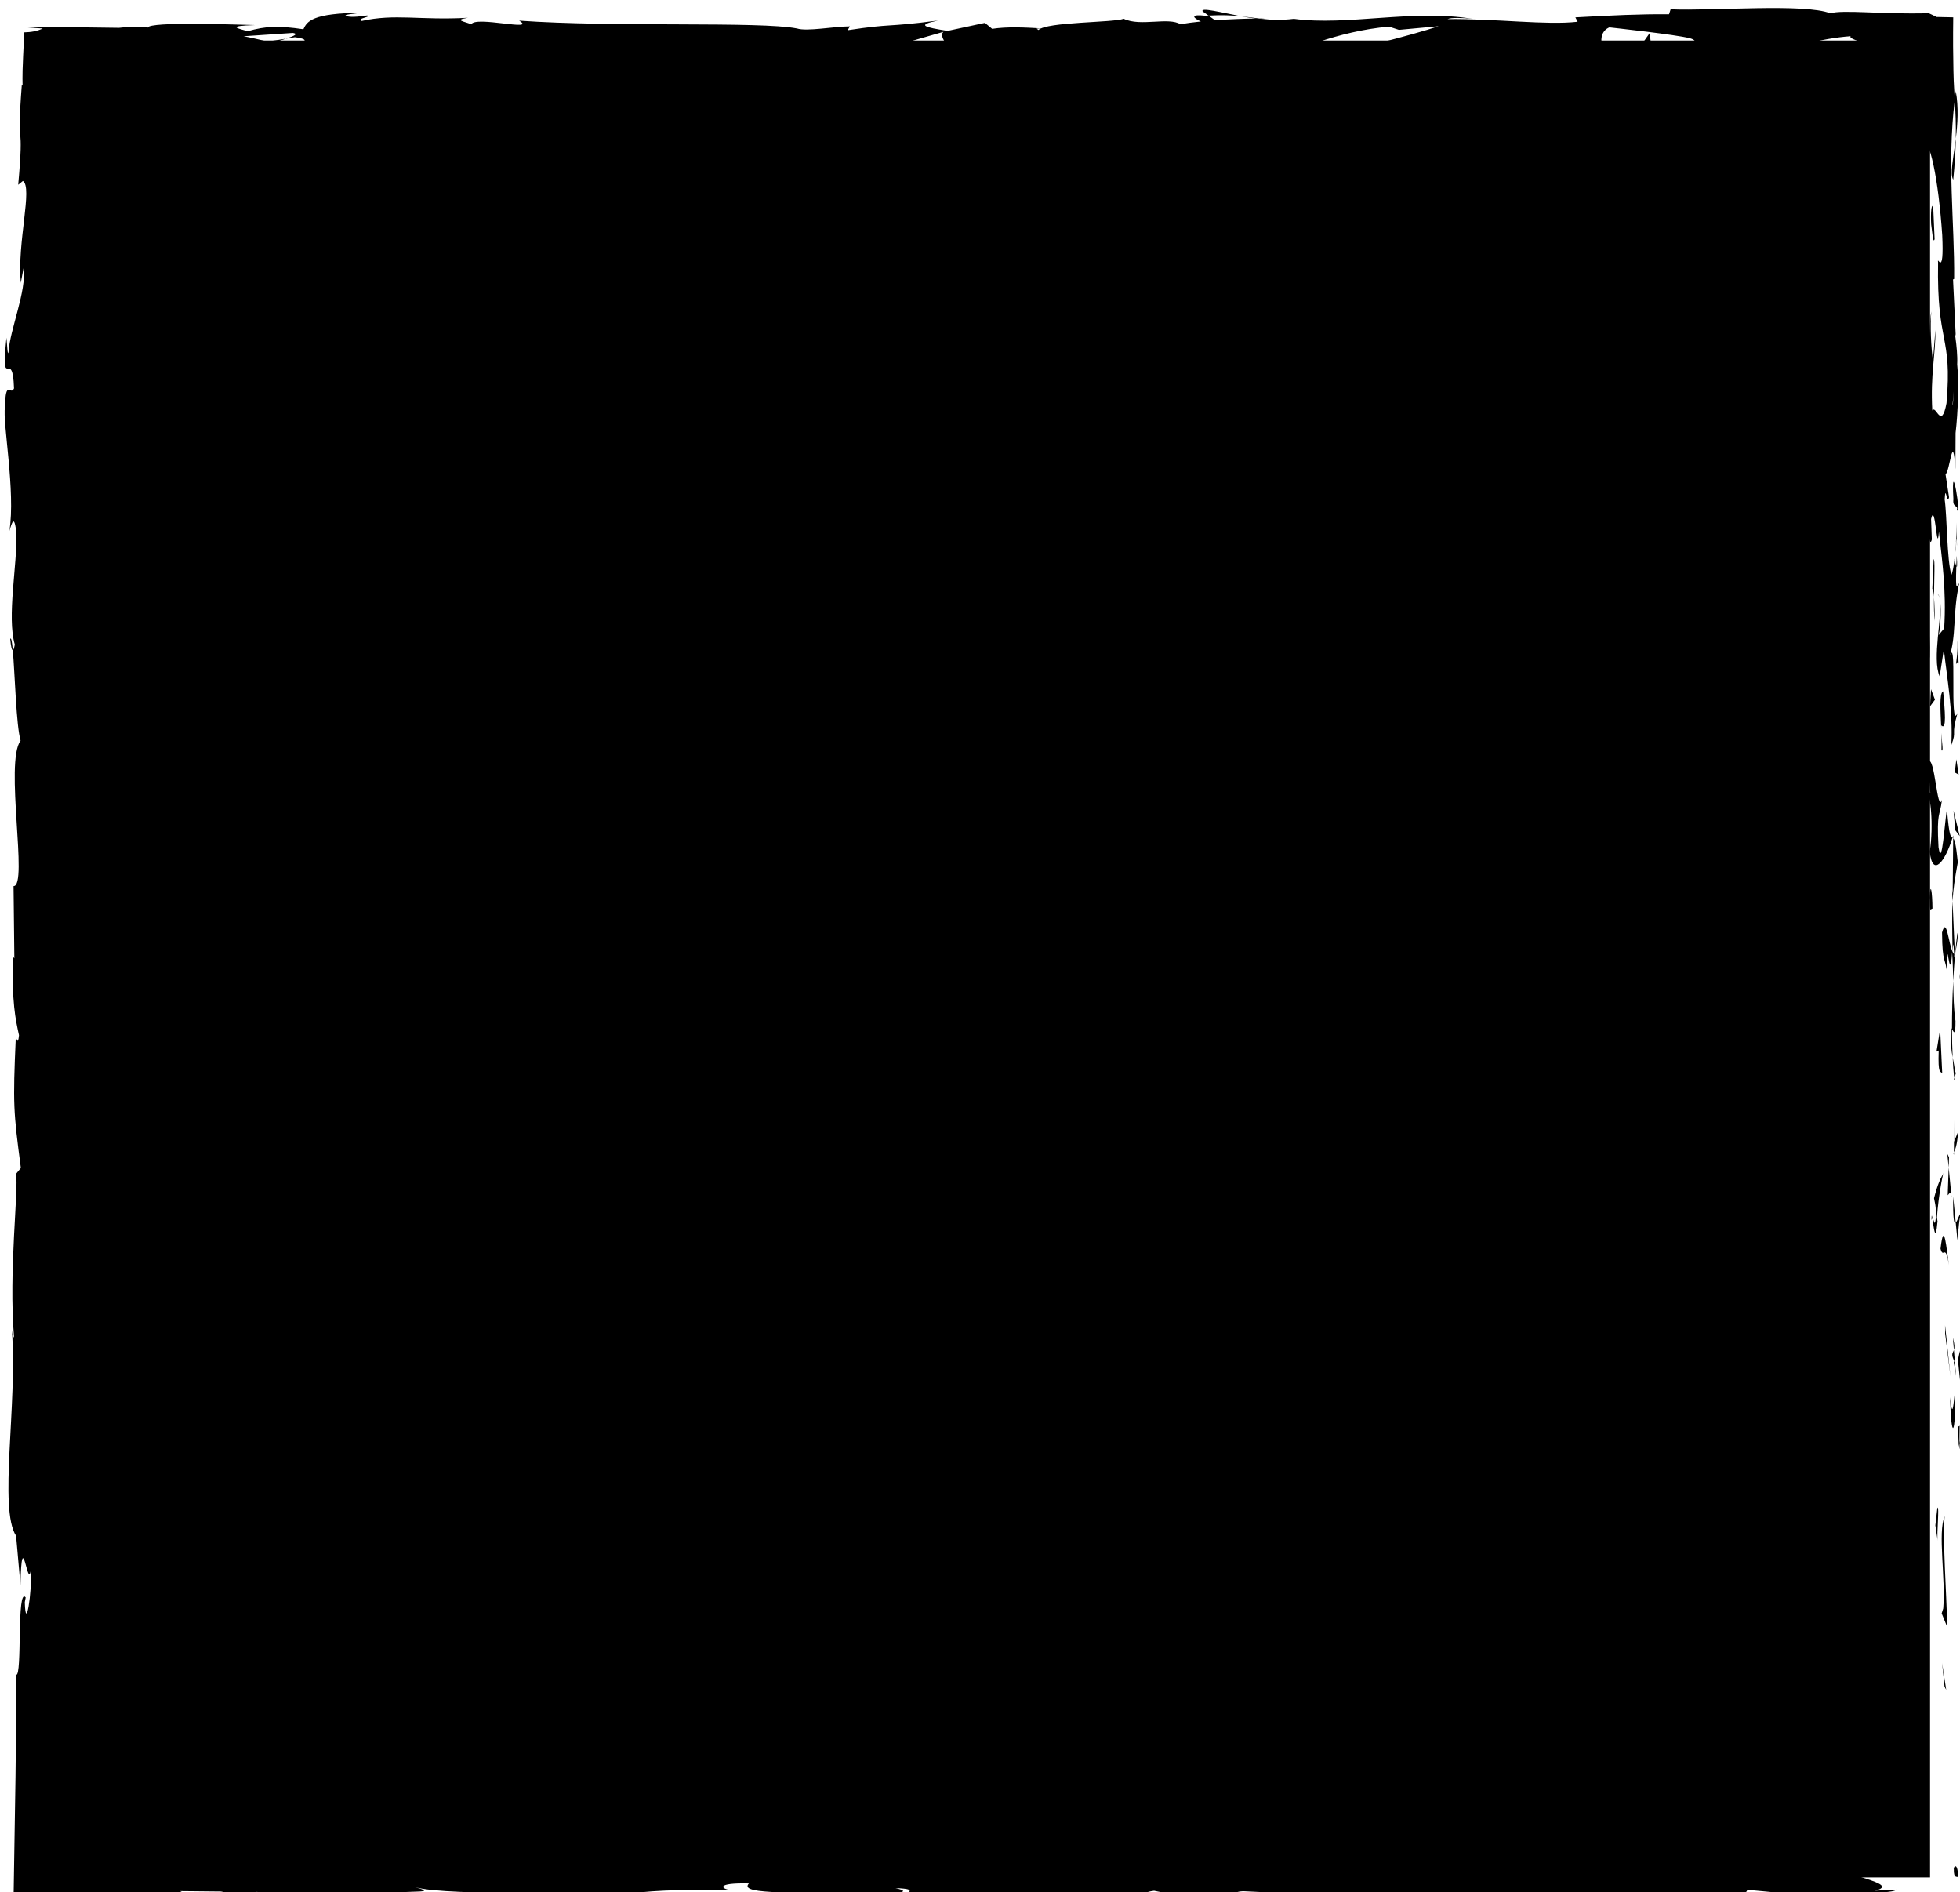 <?xml version="1.0" encoding="UTF-8" standalone="no"?>
<!-- Created with Inkscape (http://www.inkscape.org/) -->

<svg
   xmlns:dc="http://purl.org/dc/elements/1.1/"
   xmlns:cc="http://creativecommons.org/ns#"
   xmlns:rdf="http://www.w3.org/1999/02/22-rdf-syntax-ns#"
   xmlns:svg="http://www.w3.org/2000/svg"
   xmlns="http://www.w3.org/2000/svg"
   xmlns:sodipodi="http://sodipodi.sourceforge.net/DTD/sodipodi-0.dtd"
   xmlns:inkscape="http://www.inkscape.org/namespaces/inkscape"
   width="53.179mm"
   height="51.339mm"
   viewBox="0 0 53.179 51.339"
   version="1.1"
   id="svg5920"
   inkscape:version="0.92.1 r15371"
   sodipodi:docname="splat_black_2.svg">
  <defs
     id="defs5914" />
  <sodipodi:namedview
     id="base"
     pagecolor="#ffffff"
     bordercolor="#666666"
     borderopacity="1.0"
     inkscape:pageopacity="0.0"
     inkscape:pageshadow="2"
     inkscape:zoom="2"
     inkscape:cx="180.86013"
     inkscape:cy="98.943214"
     inkscape:document-units="mm"
     inkscape:current-layer="layer1"
     showgrid="false"
     inkscape:window-width="1920"
     inkscape:window-height="1017"
     inkscape:window-x="1912"
     inkscape:window-y="-8"
     inkscape:window-maximized="1" />
  <g
     inkscape:label="Layer 1"
     inkscape:groupmode="layer"
     id="layer1"
     transform="translate(6.52,-125.845)">
    <g
       transform="matrix(0.265,0,0,0.265,-86.124,-13.028)"
       id="g350"
       inkscape:export-xdpi="90"
       inkscape:export-ydpi="90">
      <rect
         x="303.666"
         y="528.202"
         width="194.334"
         height="188.046"
         id="rect178" />
      <g
         id="g348">
        <g
           id="g346">
          <g
             id="g344">
            <g
               id="g342">
              <path
                 inkscape:connector-curvature="0"
                 d="m 500.435,715.354 c -0.036,1.13 0.382,0.724 0.458,0.894 -0.094,-1.889 -0.567,-0.846 -0.458,-0.894 z"
                 id="path180" />
              <polygon
                 points="499.483,696.716 499.654,697.046 499.235,694.299 "
                 id="polygon182" />
              <path
                 inkscape:connector-curvature="0"
                 d="m 499.491,679.287 c -0.714,1.647 0.115,6.315 -0.139,9.42 l -0.162,0.513 0.573,1.4 c -0.089,-3.773 -0.471,-8.676 -0.272,-11.333 z"
                 id="path184" />
              <path
                 inkscape:connector-curvature="0"
                 d="m 501.035,669.994 c -0.277,0.573 -0.239,-2.011 -0.087,2.167 0.03,-0.21 0.048,-0.271 0.07,-0.393 -0.003,-0.375 -0.002,-0.893 0.017,-1.774 z"
                 id="path186" />
              <path
                 inkscape:connector-curvature="0"
                 d="m 501.019,671.769 c 0.019,1.835 0.233,-1.202 0,0 z"
                 id="path188" />
              <path
                 inkscape:connector-curvature="0"
                 d="m 500.859,663.292 0.248,2.417 c 0.164,-0.505 0.201,-2.657 0.32,-1.857 -0.135,-2.481 -0.298,-1.97 -0.568,-0.56 z"
                 id="path190" />
              <path
                 inkscape:connector-curvature="0"
                 d="m 500.338,660.999 0.105,1.253 c 0.069,-0.219 0.093,-0.551 -0.105,-1.253 z"
                 id="path192" />
              <path
                 inkscape:connector-curvature="0"
                 d="m 500.665,664.909 -0.222,-2.657 c -0.115,0.351 -0.347,0.388 0.08,1.221 -0.211,-0.218 -0.007,0.307 0.142,1.436 z"
                 id="path194" />
              <path
                 inkscape:connector-curvature="0"
                 d="m 500.557,666.413 c -0.156,1.356 -0.254,3.109 -0.5,0.683 0.097,4.625 0.599,3.943 0.5,-0.683 z"
                 id="path196" />
              <path
                 inkscape:connector-curvature="0"
                 d="m 498.753,678.397 -0.209,1.812 0.239,1.568 c -0.119,-0.782 0.194,-3.493 -0.03,-3.38 z"
                 id="path198" />
              <path
                 inkscape:connector-curvature="0"
                 d="m 501.229,648.23 c -0.151,-0.151 -0.404,0.812 -0.599,0.993 l 0.175,1.786 c 0.103,-0.917 0.199,-2.656 0.424,-2.779 z"
                 id="path200" />
              <path
                 inkscape:connector-curvature="0"
                 d="m 500.63,649.224 -0.261,-2.672 c -0.031,2.386 0.094,2.823 0.261,2.672 z"
                 id="path202" />
              <polygon
                 points="499.546,660.568 500.094,664.957 499.538,659.723 "
                 id="polygon204" />
              <polygon
                 points="501.248,638.025 501.6,639.54 501.068,636.842 "
                 id="polygon206" />
              <path
                 inkscape:connector-curvature="0"
                 d="m 501.187,631.257 c 0.291,1.12 0.493,-1.537 0.672,-0.353 -0.052,-1.839 -0.302,-3.409 -0.526,-4.822 0.124,1.502 0.092,3.104 -0.146,5.175 z"
                 id="path208" />
              <path
                 inkscape:connector-curvature="0"
                 d="m 501.004,623.708 c 0.07,0.75 0.195,1.528 0.328,2.374 -0.068,-0.798 -0.164,-1.583 -0.328,-2.374 z"
                 id="path210" />
              <path
                 inkscape:connector-curvature="0"
                 d="m 500.444,642 c 0.092,-0.206 0.332,-0.604 0.435,-2.103 l -0.428,1.05 c -0.002,0.322 -0.004,0.685 -0.007,1.053 z"
                 id="path212" />
              <path
                 inkscape:connector-curvature="0"
                 d="m 500.438,640.984 0.014,-0.037 c 0.012,-1.141 0.02,-1.931 0.023,-2.27 -0.005,0.292 -0.017,0.986 -0.037,2.307 z"
                 id="path214" />
              <path
                 inkscape:connector-curvature="0"
                 d="m 500.442,642.266 c 10e-4,-0.098 10e-4,-0.17 0.002,-0.266 -0.042,0.102 -0.055,0.162 -0.002,0.266 z"
                 id="path216" />
              <path
                 inkscape:connector-curvature="0"
                 d="m 499.933,653.563 c -0.239,-1.57 -0.495,-4.843 -0.859,-1.675 0.291,1.127 0.499,-0.687 0.859,1.675 z"
                 id="path218" />
              <path
                 inkscape:connector-curvature="0"
                 d="m 499.908,643.57 -0.098,2.838 c 0.113,-0.056 0.277,-0.567 0.396,0.21 z"
                 id="path220" />
              <polygon
                 points="499.772,642.181 499.908,643.57 499.944,642.518 "
                 id="polygon222" />
              <path
                 inkscape:connector-curvature="0"
                 d="m 500.604,628.569 c -0.186,-1.226 -0.201,-2.566 -0.231,-4.081 -0.084,1.623 -0.129,3.302 -0.128,4.896 0.134,0.225 0.374,0.926 0.359,-0.815 z"
                 id="path224" />
              <path
                 inkscape:connector-curvature="0"
                 d="m 500.485,634.604 c -0.008,-0.086 -0.018,-0.193 -0.024,-0.273 -0.036,0.167 -0.048,0.302 0.024,0.273 z"
                 id="path226" />
              <path
                 inkscape:connector-curvature="0"
                 d="m 500.376,609.574 c -0.027,0.082 -0.051,0.155 -0.078,0.239 0.025,0.019 0.049,0.031 0.073,0.056 z"
                 id="path228" />
              <path
                 inkscape:connector-curvature="0"
                 d="m 500.164,629.657 c -0.082,1.22 0.022,1.949 0.154,2.645 -0.043,-0.912 -0.071,-1.88 -0.074,-2.918 -0.06,-0.101 -0.1,-0.119 -0.08,0.273 z"
                 id="path230" />
              <path
                 inkscape:connector-curvature="0"
                 d="m 500.805,619.548 c -0.09,0.636 -0.165,1.355 -0.235,2.113 0.134,-0.621 0.346,-1.889 0.235,-2.113 z"
                 id="path232" />
              <path
                 inkscape:connector-curvature="0"
                 d="m 500.579,633.919 c 0.007,0.062 0.013,0.116 0.019,0.183 0.092,-0.4 0.047,-0.35 -0.019,-0.183 z"
                 id="path234" />
              <path
                 inkscape:connector-curvature="0"
                 d="m 500.579,633.919 c -0.062,-0.628 -0.167,-1.122 -0.261,-1.617 0.033,0.742 0.08,1.432 0.143,2.028 0.03,-0.15 0.076,-0.302 0.118,-0.411 z"
                 id="path236" />
              <path
                 inkscape:connector-curvature="0"
                 d="m 497.633,605.056 c 0.396,0.216 0.762,3.424 0.337,6.193 0.297,2.726 1.6,0.943 2.328,-1.436 -0.173,-0.085 -0.333,-0.085 -0.566,-2.89 -0.216,0.982 -0.506,6.224 -0.864,3.857 -0.204,-3.715 0.141,-3.044 0.35,-4.851 -0.493,1.535 -0.719,-4.727 -1.443,-3.917 l 0.255,3.258 c -0.114,0.062 -0.295,-1.12 -0.397,-0.214 z"
                 id="path238" />
              <path
                 inkscape:connector-curvature="0"
                 d="m 500.258,615.158 0.049,1.153 c 0.069,-1.315 0.227,-2.258 0.537,-3.991 -0.193,-1.921 -0.34,-2.318 -0.473,-2.451 l -0.055,5.684 z"
                 id="path240" />
              <path
                 inkscape:connector-curvature="0"
                 d="m 500.309,621.493 c -0.432,-0.901 -0.615,-3.673 -1.08,-1.976 0.029,3.388 0.359,2.374 0.546,4.397 -0.106,-5.466 0.24,1.569 0.484,-2.379 0.073,1.074 0.096,2.04 0.113,2.952 0.053,-0.984 0.118,-1.934 0.197,-2.827 -0.011,0.05 -0.019,0.085 -0.026,0.125 l 10e-4,0.026 c -0.003,0 -0.004,-0.006 -0.007,-0.006 -0.054,0.236 -0.086,0.313 -0.055,0.048 -0.006,-0.019 -0.008,-0.085 -0.009,-0.114 -0.061,-0.037 -0.112,-0.138 -0.163,-0.247 0.089,-1.583 0.112,-0.249 0.163,0.247 0.021,0.019 0.041,0.061 0.063,0.066 l 0.006,-0.021 -0.236,-5.475 c -0.06,1.162 -0.047,2.612 0.003,5.184 z"
                 id="path242" />
              <path
                 inkscape:connector-curvature="0"
                 d="m 498.146,648.968 c 0.038,-0.17 0.068,-0.162 0.1,-0.175 -0.053,-0.355 -0.088,-0.488 -0.1,0.175 z"
                 id="path244" />
              <path
                 inkscape:connector-curvature="0"
                 d="m 498.407,646.716 c 0.06,0.397 0.232,0.729 0.188,2.023 -0.131,1.122 -0.207,-0.006 -0.35,0.054 0.115,0.779 0.31,2.729 0.52,0.283 l -0.059,-0.387 c 0.147,-2.204 0.686,-5.036 0.744,-4.651 -0.387,0.644 -0.663,1.211 -1.043,2.678 z"
                 id="path246" />
              <path
                 inkscape:connector-curvature="0"
                 d="m 499.247,633.947 -0.211,-4.56 -0.373,2.322 0.224,-0.118 c -0.088,2.594 0.188,2.034 0.36,2.356 z"
                 id="path248" />
              <polygon
                 points="500.59,609.053 501.045,609.657 500.402,607.023 "
                 id="polygon250" />
              <polygon
                 points="500.535,603.128 500.932,603.348 500.692,601.783 "
                 id="polygon252" />
              <path
                 inkscape:connector-curvature="0"
                 d="m 306.041,593.273 0.112,1.34 c -0.034,-0.634 -0.072,-1.042 -0.112,-1.34 z"
                 id="path254" />
              <path
                 inkscape:connector-curvature="0"
                 d="m 306.068,583.574 -0.195,-0.237 c 0.107,0.449 0.187,0.634 0.195,0.237 z"
                 id="path256" />
              <path
                 inkscape:connector-curvature="0"
                 d="m 427.419,525.711 c -1.951,-0.369 -4.132,-0.942 -3.896,-0.497 l 0.599,0.434 c 1.363,-0.079 2.408,-0.03 3.297,0.063 z"
                 id="path258" />
              <path
                 inkscape:connector-curvature="0"
                 d="m 327.766,528.302 c 0.187,0.043 0.38,0.088 0.571,0.132 0.474,-0.148 0.919,-0.289 1.318,-0.415 -0.568,0.085 -1.213,0.181 -1.889,0.283 z"
                 id="path260" />
              <path
                 inkscape:connector-curvature="0"
                 d="m 326.39,530.098 -2.572,-0.28 c 0.578,0.097 1.405,0.191 2.572,0.28 z"
                 id="path262" />
              <path
                 inkscape:connector-curvature="0"
                 d="m 306.501,646.242 0.441,1.562 c -0.002,-2.445 -0.224,-1.368 -0.441,-1.562 z"
                 id="path264" />
              <path
                 inkscape:connector-curvature="0"
                 d="m 500.376,542.448 c 0.169,-1.684 0.24,-3.023 0.261,-4.201 -0.248,2.028 -0.622,3.665 -0.261,4.201 z"
                 id="path266" />
              <path
                 inkscape:connector-curvature="0"
                 d="m 301.437,589.457 c 0.079,0.819 0.167,1.17 0.264,1.146 -0.075,-0.844 -0.157,-1.322 -0.264,-1.146 z"
                 id="path268" />
              <path
                 inkscape:connector-curvature="0"
                 d="m 500.636,533.384 c -0.034,0.298 -0.067,0.588 -0.103,0.89 0.073,1.231 0.132,2.47 0.104,3.974 0.186,-1.499 0.301,-3.215 -10e-4,-4.864 z"
                 id="path270" />
              <path
                 inkscape:connector-curvature="0"
                 d="m 425.763,713.772 c 0.14,0.02 0.308,0.028 0.435,0.052 0.042,-0.058 -0.152,-0.061 -0.435,-0.052 z"
                 id="path272" />
              <path
                 inkscape:connector-curvature="0"
                 d="m 481.729,718.15 c -0.552,0.027 -1.451,0.027 -2.299,0.033 0.413,0.03 1.106,0.028 2.299,-0.033 z"
                 id="path274" />
              <path
                 inkscape:connector-curvature="0"
                 d="m 500.725,579.29 c 0.028,1.257 0.047,0.198 0,0 z"
                 id="path276" />
              <path
                 inkscape:connector-curvature="0"
                 d="m 499.009,585.4 c -0.049,-0.268 -0.11,-0.47 -0.211,-0.501 0.104,0.103 0.171,0.279 0.211,0.501 z"
                 id="path278" />
              <path
                 inkscape:connector-curvature="0"
                 d="m 490.665,528.266 c -0.036,0 -0.066,0 -0.108,0 0.374,0.084 0.309,0.068 0.108,0 z"
                 id="path280" />
              <path
                 inkscape:connector-curvature="0"
                 d="m 500.527,581.181 c 0.053,-0.472 0.098,-1.016 0.129,-1.607 -0.034,0.259 -0.076,0.747 -0.129,1.607 z"
                 id="path282" />
              <path
                 inkscape:connector-curvature="0"
                 d="m 500.732,580.926 c -0.017,0.434 -0.029,0.774 -0.042,1.099 0.073,0.158 0.119,0.018 0.042,-1.099 z"
                 id="path284" />
              <path
                 inkscape:connector-curvature="0"
                 d="m 500.701,577.539 c 0.007,0.719 -0.014,1.39 -0.045,2.034 0.029,-0.247 0.055,-0.35 0.068,-0.283 -0.004,-0.369 -0.011,-0.889 -0.023,-1.751 z"
                 id="path286" />
              <path
                 inkscape:connector-curvature="0"
                 d="m 322.833,714.934 c 0.083,0.013 0.178,0.027 0.27,0.041 1.267,-0.18 0.71,-0.152 -0.27,-0.041 z"
                 id="path288" />
              <path
                 inkscape:connector-curvature="0"
                 d="m 394.715,530.217 c 0.059,-0.009 0.091,-0.014 0.144,-0.021 -0.059,-0.005 -0.133,-0.011 -0.186,-0.015 z"
                 id="path290" />
              <path
                 inkscape:connector-curvature="0"
                 d="m 390.202,530.54 c 1.922,-0.54 3.015,-0.474 4.471,-0.359 l -1.493,-1.251 z"
                 id="path292" />
              <path
                 inkscape:connector-curvature="0"
                 d="m 306.166,616.496 0.39,-3.17 c 0.642,3.826 0.42,6.594 0.969,3.617 -1.358,-0.447 -0.14,-12.318 -1.496,-12.759 l 0.286,-2.09 c -0.013,0.599 0.067,0.694 0.053,1.286 0.65,-4.063 -0.982,-3.019 -0.789,-8.254 0.104,-1.824 0.301,-3.098 0.462,-1.854 l -0.336,-4.065 c 0.026,-1.184 0.262,-0.894 0.236,0.283 l -0.108,-6.2 0.04,0.046 c -0.214,-0.885 -0.542,-2.89 -0.683,-3.868 0.194,-1.575 0.144,0.791 0.313,0.387 l -0.329,-3.433 c 0.352,-1.399 0.693,1.446 0.643,3.818 1.356,-3.207 -0.342,-2.85 0.45,-9.769 l 0.173,3.241 c 0.771,-2.09 0.491,-4.62 0.972,-8.285 -0.251,0.869 -1.211,7.338 -1.549,3.611 0.103,-1.05 0.152,-2.434 -0.122,-4.444 0.482,-0.019 0.364,-1.981 0.337,-4.438 l 0.64,0.168 c -0.185,-2.656 -0.51,-2.445 -0.798,-4.009 0.062,-2.959 0.558,-3.573 0.976,-4.27 0.102,-4.739 -0.794,3.272 -0.915,-2.337 0.245,-3.941 -0.017,-6.709 -0.399,-11.425 0.22,-2.759 0.392,0.482 0.574,-0.507 l -0.51,-2.445 c 0.012,-0.6 0.169,-0.405 0.248,-0.308 -0.099,-1.03 -0.259,-1.073 -0.416,-1.263 -0.079,-0.095 -0.156,-0.227 -0.225,-0.537 -0.035,-0.155 -0.067,-0.355 -0.096,-0.617 -0.02,-0.221 -0.045,-0.492 -0.077,-0.83 -0.309,-0.267 -0.149,-1.267 0.061,-2.103 0.818,0.134 1.59,0.289 2.247,0.354 l 0.124,0.011 0.224,0.01 0.471,0.01 c 0.312,0.003 0.624,-10e-4 0.931,-0.014 0.614,-0.026 1.212,-0.089 1.775,-0.201 0.987,0.182 -0.478,0.392 -0.176,0.64 5.501,-0.524 4.716,-0.382 9.232,-1.088 l 3.849,0.42 c -2.827,-0.48 0.784,-1.049 3.948,-1.516 -1.002,-0.232 -1.859,-0.435 -2.434,-0.532 l 5.049,-0.343 c 0.61,0.104 0.102,0.324 -0.726,0.592 0.344,-0.057 0.669,-0.111 0.925,-0.153 1.806,0.236 0.87,0.605 -0.424,0.963 -0.614,-0.133 -1.225,-0.266 -1.819,-0.395 -1.247,0.389 -2.414,0.818 -2.153,1.193 0.327,-0.074 0.96,-0.137 1.654,-0.173 -0.326,0.105 -0.534,0.199 -0.383,0.264 0.171,0.067 0.698,-0.074 1.523,-0.237 l 1.148,0.713 0.278,-0.283 6.606,0.446 c 4.727,-0.718 8.838,-1.774 16.34,-2.069 -1.861,0.523 -0.4,0.854 -0.501,1.475 -2.048,-0.656 -5.811,0.278 -9.699,0.145 2.029,0.069 1.583,0.364 1.067,0.468 l 6.935,-0.597 c -0.157,0.506 1.472,0.38 3.283,0.59 -1.369,-1.002 5.169,-0.668 7.99,-0.975 0.176,0.336 -0.501,0.68 -3.943,0.599 3.798,0.754 4.907,-1.177 8.636,-0.535 -0.841,0.008 -1.294,-0.044 -1.626,0.127 1.963,-0.3 6.764,-0.062 5.634,0.231 l -0.838,0.006 c 5.579,0.119 16.986,0.008 17.819,-0.843 0.056,0.109 -0.731,1.025 -1.068,1.197 l 9.956,-2.862 c -0.877,0.73 2.489,2.471 -2.138,2.883 1.329,0.104 2.973,0.226 5.773,-0.031 -0.906,-0.104 -2.259,-1.057 -1.021,-1.123 3.399,0.812 2.36,0.435 6.551,1.128 -1.358,-0.157 0.151,-1.302 2.298,-1.266 -0.335,0.172 0.179,1.131 -0.606,1.25 l 5.345,-1.124 c -1.334,0.202 -0.236,0.953 0.96,1.271 -0.555,-0.22 4.62,0.021 6.044,-0.091 l -2.265,-0.261 c 6.033,0.17 5.96,-1.581 11.945,-1.522 -0.725,0.232 -1.789,1.43 1.255,1.571 1.395,-0.576 6.177,-2.771 11.474,-3.214 l 1.015,0.329 4.063,-0.375 c -2.53,0.866 -9.63,2.69 -13.508,3.399 2.258,0.262 0.629,0.389 4.01,0.359 1.194,0.308 -1.843,0.468 -2.838,0.486 l 7.873,0.199 c -0.351,-0.673 6.021,-0.675 5.72,-1.234 l -8.551,0.696 c -0.346,-0.671 4.944,-1.908 10.522,-1.79 1.419,0.269 -1.062,1.197 -0.945,1.422 0.725,-0.232 5.295,-0.442 5.807,-0.278 l -2.366,0.359 c 3.105,0.253 5.068,-0.892 8.8,-0.249 1.288,0.043 3.846,0.865 4.068,0.468 -2.101,-0.768 -2.512,-3.141 -1.111,-3.717 0.452,0.052 6.764,0.733 8.234,1.112 2.121,0.602 -3.185,1.434 -1.379,1.95 0.077,-0.184 1.25,-0.41 1.738,-0.483 1.353,0.157 -0.561,0.569 2.379,0.486 0.49,-0.682 5.978,0.058 1.39,-0.576 2.874,-0.195 3.055,0.14 6.431,0.11 -1.074,-0.44 3.031,-1.499 5.912,-1.693 -0.17,0.173 0.478,0.399 0.79,0.501 1.446,0.016 2.76,0.046 3.922,0.083 1.107,0.044 2.132,0.084 3.143,0.124 -0.038,1.05 -0.076,2.085 -0.117,3.183 -0.031,1.085 -0.053,2.394 -0.054,3.765 -0.165,0.507 -0.365,3.159 -0.658,2.029 0.121,0.79 0.352,1.517 0.368,3.212 -0.589,3.28 -0.092,-3.779 -0.8,-1.279 0.396,0.214 0.547,4.385 0.794,6.799 0.612,-0.743 0.117,-5.579 -0.13,-7.996 0.844,-0.012 1.728,4.197 2.117,9.941 0.21,4.564 -0.545,1.979 -0.425,2.771 -0.147,8.575 1.474,7.306 0.865,14.426 -0.538,2.825 -1.07,0.127 -1.458,0.754 -0.203,-3.719 0.342,-5.709 0.319,-8.23 l -0.254,3.104 c -0.179,-1.183 -0.314,-3.665 -0.158,-5.018 -0.483,2.368 -0.093,14.486 -0.539,21.102 0.181,1.176 0.366,3.204 0.583,2.244 l -0.075,-2.093 c 0.434,-1.924 0.6,3.939 0.802,1.29 0.305,2.808 0.784,5.955 0.539,9.908 l -0.613,0.743 c 0.18,-0.085 0.365,-2.584 0.179,-3.695 0.271,1.647 -0.83,6.061 -0.027,7.867 l 0.425,-2.771 c 0.309,2.819 0.959,6.304 0.766,9.807 0.605,-1.594 -0.069,-0.807 0.639,-3.296 -0.881,2.157 0.037,-8.962 -0.889,-5.496 0.822,-2.554 0.349,-4.421 1.05,-7.76 -0.202,0.104 -0.387,1.184 -0.287,-1.758 -0.06,-0.133 -0.134,-0.446 -0.179,-0.645 0.008,-0.091 0.01,-0.122 0.016,-0.199 -0.009,0.059 -0.016,0.104 -0.023,0.162 -0.03,-0.127 -0.037,-0.139 -0.009,0.061 -0.088,0.7 -0.194,1.268 -0.308,1.498 -0.464,-1.459 -0.449,-6.137 -0.69,-7.718 0.097,-1.745 0.232,0.73 0.448,-0.223 l -0.359,-2.362 c 0.449,-0.234 0.746,-4.637 1.01,-0.525 l 0.02,-3.7 c 0.252,-2.178 0.352,-5.175 0.163,-7.023 0.098,-1.744 -0.497,-4.407 -0.146,-2.887 l -0.278,-5.804 0.112,-0.053 c 0.057,-5.726 -0.743,-11.787 0.066,-18.333 -0.024,-0.423 -0.049,-0.85 -0.075,-1.292 -0.023,-0.482 -0.046,-0.761 -0.063,-1.681 -0.035,-1.582 -0.05,-3.317 -0.021,-5.473 -0.488,-0.01 -1.083,-0.022 -1.707,-0.035 0.018,0 -0.786,-0.389 -0.804,-0.389 -1.065,0.034 -2.449,0.026 -3.786,0.003 -0.829,-0.031 -1.715,-0.064 -2.556,-0.096 -1.682,-0.063 -3.187,-0.094 -3.718,0.108 -2.67,-1.045 -12.012,-0.228 -16.364,-0.413 l -0.164,0.507 c -2.996,-0.028 -5.869,0.115 -9.588,0.319 l 0.229,0.448 c -3.206,0.368 -8.243,-0.318 -13.314,-0.272 0.345,-0.172 1.631,-0.127 2.541,-0.023 -6.059,-1.013 -12.783,0.737 -18.278,-10e-4 -1.369,0.163 -2.36,0.107 -3.32,-0.006 0.127,0 0.241,-0.009 0.339,-0.022 -0.141,-0.002 -0.349,-0.004 -0.562,-0.006 -0.604,-0.076 -1.229,-0.154 -1.901,-0.239 0.573,0.109 1.122,0.199 1.6,0.24 -1.056,0.01 -2.657,0.065 -4.228,0.178 l -0.669,-0.481 c -0.127,0.005 -0.23,0.009 -0.363,0.014 -1.54,-0.179 -1.238,0.228 -0.416,0.59 -0.791,0.079 -1.515,0.175 -2.077,0.291 -1.251,-0.777 -4.118,0.262 -5.827,-0.567 -1.058,0.404 -7.893,0.305 -8.729,1.154 -0.054,-0.11 -0.517,-0.163 0.331,-0.17 -1.75,-0.098 -3.499,-0.193 -5.069,0.046 l -0.742,-0.612 -3.822,0.823 c -2.322,-0.373 -3.284,-0.59 -0.979,-1.062 -5.567,0.725 -4.517,0.273 -9.251,0.992 l 0.23,-0.396 c -1.691,0.016 -4.396,0.545 -5.418,0.218 -3.785,-0.752 -18.73,-0.104 -28.447,-0.803 1.886,1.165 -4.517,-0.522 -4.901,0.381 -0.566,-0.275 -1.921,-0.431 -0.347,-0.671 -4.959,0.271 -7.45,-0.438 -10.874,0.324 -0.568,-0.276 1.062,-0.404 0.556,-0.567 -0.397,0.06 -1.575,0.24 -2.091,0.075 -0.505,-0.164 0.726,-0.231 1.511,-0.352 -5.065,0.046 -5.578,0.896 -5.946,1.693 -2.567,-0.378 -3.848,-0.324 -5.702,0.199 -0.894,-0.262 -2.385,-0.534 0.763,-0.628 -1.771,-0.038 -10.816,-0.383 -10.997,0.257 -0.555,-0.162 -2.476,-0.047 -2.941,0.026 -4.083,-0.038 -3.854,-0.096 -9.323,-0.035 l 1.512,0.104 c -0.57,0.273 -1.159,0.375 -1.93,0.396 0.019,0.728 -0.029,1.47 -0.074,2.385 -0.018,0.465 -0.037,0.962 -0.057,1.499 -0.003,0.271 -0.007,0.551 -0.01,0.843 0.003,0.235 0.006,0.479 0.01,0.732 l -0.079,-0.09 c -0.556,7.213 0.267,3.114 -0.368,10.229 l 0.479,-0.387 c 1.032,0.663 -0.608,6.304 -0.214,10.434 l 0.274,-1.491 c 0.352,2.256 -1.403,6.305 -1.532,8.569 -0.09,0.494 -0.145,-0.779 -0.211,-1.469 -0.608,5.93 0.629,0.769 0.774,5.188 -0.338,0.814 -0.861,-1.051 -0.925,1.924 -0.274,1.481 1.101,8.626 0.451,12.684 0.261,-0.894 0.522,-1.781 0.718,0.271 0.093,3.146 -0.987,8.504 -0.164,11.346 -0.071,0.4 -0.14,0.551 -0.205,0.567 0.212,2.405 0.353,7.815 0.799,9.264 -1.657,2.223 0.806,14.951 -0.722,14.897 l 0.082,7.397 -0.156,-0.194 c -0.101,4.729 0.265,6.4 0.632,8.062 -0.104,1.093 -0.247,0.295 -0.327,0.205 -0.308,6.908 -0.243,7.596 0.518,13.388 l -0.496,0.603 c 0.289,1.57 -0.777,9.988 -0.199,16.764 -0.056,-0.066 -0.152,-0.206 -0.222,-0.744 0.582,7.623 -1.375,18.251 0.43,21.045 l 0.445,5.03 c 0.141,-6.509 0.783,0.97 1.083,-1.708 0.106,2.56 -0.544,6.617 -0.637,3.472 l 0.09,-0.492 c -0.941,-1.155 -0.333,8.088 -0.974,7.913 0.013,3.513 -0.018,7.001 -0.068,10.46 -0.065,4.092 -0.13,8.149 -0.194,12.166 3.438,0.055 6.848,0.109 10.227,0.163 2.758,0.03 5.49,0.06 8.198,0.089 l -1.382,-0.731 4.185,0.042 c 1.099,0.171 1.475,0.572 -1.511,0.542 1.57,0.414 5.007,-0.347 5.092,-0.506 5.845,0.296 -2.283,0.853 -0.49,0.87 l 2.435,-0.055 -0.55,-0.085 c 1.974,-0.299 2.148,-0.615 5.736,-0.58 2.271,0.146 1.165,0.451 2.059,0.479 -0.005,0.052 0.297,0.076 1.371,0.021 l 5.272,0.062 -2.108,-0.577 c 2.337,-0.284 4.957,0.03 2.524,-0.624 3.571,1.009 19.667,0.362 21.859,0.676 3.273,-0.422 6.504,-0.414 10.506,-0.363 -0.995,-0.12 -1.59,-0.77 1.861,-0.689 -1.263,1.339 6.321,0.581 9.111,1.545 -2.494,-0.639 9.812,-0.158 5.9,-1.064 2.88,0.107 0.175,0.5 2.36,0.816 6.855,-0.52 15.107,0.337 23.58,0.162 0.133,-0.176 -1.286,-0.445 0.531,-0.707 l 4.475,0.879 c 1.673,-0.086 1.54,-1.015 4.598,-0.404 -0.432,-0.148 -1.076,-0.371 0.046,-0.428 16.6,0.857 33.92,-0.701 50.778,0.909 -2.283,-0.341 -0.762,-0.375 0.981,-0.388 -1.133,-0.082 0.026,-0.435 -0.196,-0.673 l 7.058,0.662 c 1.286,-0.661 7.566,-0.045 8.304,-0.678 l -2.235,0.114 c 2.973,-0.746 -4.159,-1.659 -3.725,-2.617 -3.328,0.849 -8.775,-1.257 -14.235,-0.042 -1.205,-0.195 1.028,-0.309 0.383,-0.53 -1.384,0.41 -3.055,0.496 -6.152,0.312 l 0.35,-0.102 c -8.701,0.101 -12.434,-0.305 -22.209,-0.574 l 0.724,0.474 c -2.101,-0.063 -2.543,-0.212 -3.526,-0.33 -2.411,0.718 5.9,0.04 3.704,0.832 -2.787,-0.964 -14.814,-0.015 -16.698,-1.109 -3.232,-0.006 0.947,0.548 -2.283,0.541 l -0.856,-0.296 -0.816,0.382 c -2.119,-0.062 -3.188,-0.434 -3.268,-0.685 0.515,0.03 1.462,-0.07 2.013,-0.092 -2.748,-0.349 -7.747,0.119 -8.69,0.005 l 3.104,0.184 c -8.819,0.277 -19.589,-0.112 -28.109,0.49 l 0.646,0.225 c -6.507,0.413 -5.212,-0.246 -12.356,-0.056 l 0.26,-0.053 c -1.43,0.223 -3.339,0.335 -5.294,0.31 1.804,-0.262 -3.395,-0.509 -1.028,-0.799 -7.056,0.444 -3.49,0.35 -8.15,1.18 l -1.074,-0.37 c -1.589,0.335 -1.722,0.512 -5.289,0.607 2.927,-0.317 -2.277,-0.564 1.001,-0.985 -7.487,-0.811 -11.118,0.818 -14.553,-0.367 -3.438,1.026 6.479,0.57 4.554,0.789 1.612,0.336 -2.838,0.768 -5.188,0.664 -2.393,-0.022 -4.067,-1.312 -10.084,-1.293 0.599,0.005 0.64,-0.072 1.236,-0.068 -2.252,-0.262 -4.411,0.354 -7.174,-0.07 -1.548,0.62 -3.586,-0.036 -4.032,0.756 l 5.52,-0.184 c -3.129,0.207 -6.063,1.133 -11.218,0.685 0.402,-0.16 1.936,-0.37 2.989,-0.487 -1.507,-0.233 -2.902,0.155 -4.465,-0.085 0.446,-0.792 6.708,-0.173 10.06,-0.776 -1.618,-0.334 -6.341,0.574 -4.656,-0.284 -2.422,1.091 -5.929,-0.138 -10.003,0.695 l 0.269,-0.475 c -0.645,0.074 -1.98,0.299 -3.167,0.286 l 2.148,-0.615 c -1.619,0.258 -3.182,0.152 -4.727,0.012 -1.011,-0.07 -0.954,-0.15 -1.21,-0.196 -0.203,-0.047 -0.381,-0.062 -0.661,-0.003 l -0.014,-0.035 c 0,0.021 0,0.041 0,0.05 0.891,-0.001 1,0.143 0.944,0.33 -0.029,0.093 -0.116,0.197 -0.127,0.3 -0.004,0.051 0.014,0.102 0.077,0.15 0.031,0.024 0.075,0.048 0.134,0.071 0.034,0.012 0.053,0.022 0.11,0.034 0.071,0.01 0.15,0.021 0.237,0.032 -0.284,0.019 -0.367,0.035 -0.49,0.05 -0.122,0.013 -0.239,0.025 -0.351,0.037 -0.227,0.021 -0.439,0.034 -0.631,0.04 -0.386,0.014 -0.691,-10e-4 -0.914,-0.034 0.11,-0.976 0.43,-1.495 0.701,-1.961 0.034,-0.061 0.067,-0.107 0.099,-0.178 0.029,-0.164 0.059,-0.338 0.091,-0.524 0.058,-0.374 0.108,-0.799 0.147,-1.298 0.079,-0.997 0.112,-2.286 0.069,-4.038 0.067,1.238 -0.285,4.649 -0.505,2.712 0.098,-1.741 0.28,-4.041 0.528,-5.109 -0.098,-6.062 -0.487,0.931 -0.779,-1.649 0.578,-2.064 -0.235,-2.977 -0.42,-5.634 l 0.482,-0.019 c 0.31,-6.906 -1.005,-1.831 -0.631,-8.049 l 0.669,2.628 -0.173,-3.242 0.549,0.67 c -0.407,-3.527 -0.302,-4.626 -0.148,-8.081 -0.34,0.804 -0.875,-0.451 -0.891,-3.511 0.287,-2.086 0.459,1.168 0.39,-3.168 0.302,0.979 0.681,2.052 0.236,3.938 0.157,0.193 0.303,0.966 0.458,1.165 0.33,-2.247 0.075,-5.646 0.071,-7.217 -0.018,0.604 -0.044,1.327 -0.113,1.697 l -0.668,-6.286 c 0.181,-0.989 0.327,-0.204 0.469,0.573 -0.052,-1.273 -0.273,-2.154 -0.314,-4.026 0.392,0.484 0.796,0.368 0.98,3.019 l -0.435,-5.989 c 0.17,-0.399 0.468,-3.073 0.613,-2.296 0.231,-3.321 -0.761,-8.146 -0.457,-12.548 -0.076,-0.229 -0.149,-0.688 -0.205,-1.623 0.089,-4.138 0.57,-7.803 0.032,-12.706 l 0.703,-2.783 c -0.16,-3.84 -0.886,3.767 -1.15,-2.628 -0.225,-4.527 0.599,-1.689 0.795,-3.278 -0.354,-2.252 -1.076,-6.166 -0.503,-10.325 0.126,1.376 0.022,2.456 0.074,3.742 z m -0.312,-47.365 c 0.102,0.918 0.414,2.747 0.129,3.418 -0.552,-1.045 -0.288,-1.854 -0.129,-3.418 z m 28.885,-39.902 c -0.682,0.16 -1.737,0.081 -2.929,-0.102 0.866,-0.04 1.844,-0.022 2.929,0.102 z m 165.593,36.288 c -0.01,-0.038 -0.016,-0.065 -0.023,-0.098 0.187,-2.047 0.114,-1.321 0.023,0.098 z m -0.21,4.251 c 0.068,0.428 0.135,0.398 0.202,0.218 -0.122,-0.297 -0.131,-1.251 -0.096,-2.339 -0.126,0.302 -0.213,0.851 -0.106,2.121 z m -163.868,148.413 -0.827,-0.126 c 1.868,-0.139 1.345,-0.014 0.827,0.126 z"
                 id="path294" />
              <path
                 inkscape:connector-curvature="0"
                 d="m 326.575,529.889 c -0.26,-0.081 -0.331,-0.171 -0.392,-0.262 -0.361,0.081 -0.369,0.175 0.392,0.262 z"
                 id="path296" />
              <path
                 inkscape:connector-curvature="0"
                 d="m 306.42,645.953 -0.006,0.144 c 0.028,0.079 0.059,0.122 0.087,0.146 z"
                 id="path298" />
              <path
                 inkscape:connector-curvature="0"
                 d="m 473.714,530.17 c -0.876,-0.069 -1.364,-0.158 -1.688,-0.249 -0.048,0.118 0.35,0.218 1.688,0.249 z"
                 id="path300" />
              <path
                 inkscape:connector-curvature="0"
                 d="m 500.942,592.296 -0.126,-2.724 c 0.024,1.317 -0.081,1.788 -0.157,2.453 0.112,-0.06 0.276,-0.581 0.283,0.271 z"
                 id="path302" />
              <path
                 inkscape:connector-curvature="0"
                 d="m 497.957,615.932 c 0.059,0.398 0.006,0.844 0.066,1.236 l 0.224,-0.108 c -0.015,-1.696 -0.195,-2.88 -0.29,-1.128 z"
                 id="path304" />
              <path
                 inkscape:connector-curvature="0"
                 d="m 499.34,594.817 c -0.406,0.216 -0.269,1.924 -0.193,3.831 0,-0.114 0,-0.223 0,-0.338 0.568,0.563 0.379,-1.469 0.193,-3.493 z"
                 id="path306" />
              <path
                 inkscape:connector-curvature="0"
                 d="m 499.16,599.091 c 0.02,0.588 0.03,1.188 0.01,1.764 0.228,0.222 0.048,-0.716 -0.01,-1.764 z"
                 id="path308" />
              <path
                 inkscape:connector-curvature="0"
                 d="m 500.392,575.16 c -0.104,0.904 0.519,0.567 0.354,1.08 0.516,1.01 -0.626,-6.032 -0.354,-1.08 z"
                 id="path310" />
              <polygon
                 points="498.002,596.361 498.504,595.678 498.1,594.609 "
                 id="polygon312" />
              <path
                 inkscape:connector-curvature="0"
                 d="m 498.37,581.3 -0.139,3.049 c 0.084,-0.047 0.134,0.341 0.171,0.815 0.017,-1.877 0.117,-3.935 -0.032,-3.864 z"
                 id="path314" />
              <path
                 inkscape:connector-curvature="0"
                 d="m 498.402,585.164 c -0.01,0.979 0.001,1.909 0.083,2.453 -0.005,-0.528 -0.022,-1.668 -0.083,-2.453 z"
                 id="path316" />
              <polygon
                 points="497.852,592.195 497.957,591.294 497.994,589.142 "
                 id="polygon318" />
              <path
                 inkscape:connector-curvature="0"
                 d="m 498.467,548.535 -0.144,-3.326 c -0.172,-0.339 -0.276,0.567 -0.208,1.806 0.119,0.797 0.186,2.031 0.352,1.52 z"
                 id="path320" />
              <path
                 inkscape:connector-curvature="0"
                 d="m 497.096,558.595 c 0.104,-0.898 0.215,-0.96 0.38,-1.467 l -0.621,-0.101 z"
                 id="path322" />
              <path
                 inkscape:connector-curvature="0"
                 d="m 496.949,548.895 c -0.172,-0.332 -0.494,-4.828 -0.455,-0.611 0.171,0.336 0.315,3.668 0.455,0.611 z"
                 id="path324" />
              <polygon
                 points="468.57,528.467 469.416,528.459 469.295,527.44 "
                 id="polygon326" />
              <path
                 inkscape:connector-curvature="0"
                 d="m 424.393,530.903 c 3.942,0.244 0.937,-0.628 4.499,-0.323 0.925,-0.241 -2.912,-0.249 -1.963,-0.457 -2.379,0.254 -3.629,0.11 -2.536,0.78 z"
                 id="path328" />
              <path
                 inkscape:connector-curvature="0"
                 d="m 426.929,530.123 c 0.382,-0.04 0.785,-0.089 1.215,-0.155 -0.69,0.063 -1.014,0.112 -1.215,0.155 z"
                 id="path330" />
              <polygon
                 points="491.014,718.697 493.55,718.91 491.913,718.567 "
                 id="polygon332" />
              <path
                 inkscape:connector-curvature="0"
                 d="m 495.881,717.941 0.597,0.65 1.522,-0.588 c -0.573,0.029 -1.685,0.086 -2.119,-0.062 z"
                 id="path334" />
              <path
                 inkscape:connector-curvature="0"
                 d="m 307.162,562.089 -0.156,-0.193 c -0.169,0.393 -0.182,0.986 -0.208,2.175 z"
                 id="path336" />
              <polygon
                 points="306.676,596.467 306.689,595.875 306.103,596.98 "
                 id="polygon338" />
              <path
                 inkscape:connector-curvature="0"
                 d="m 307.425,625.319 c 0.024,-1.178 -0.106,-2.562 -0.082,-3.745 0.106,2.568 -0.651,4.064 0.082,3.745 z"
                 id="path340" />
            </g>
          </g>
        </g>
      </g>
    </g>
  </g>
</svg>
